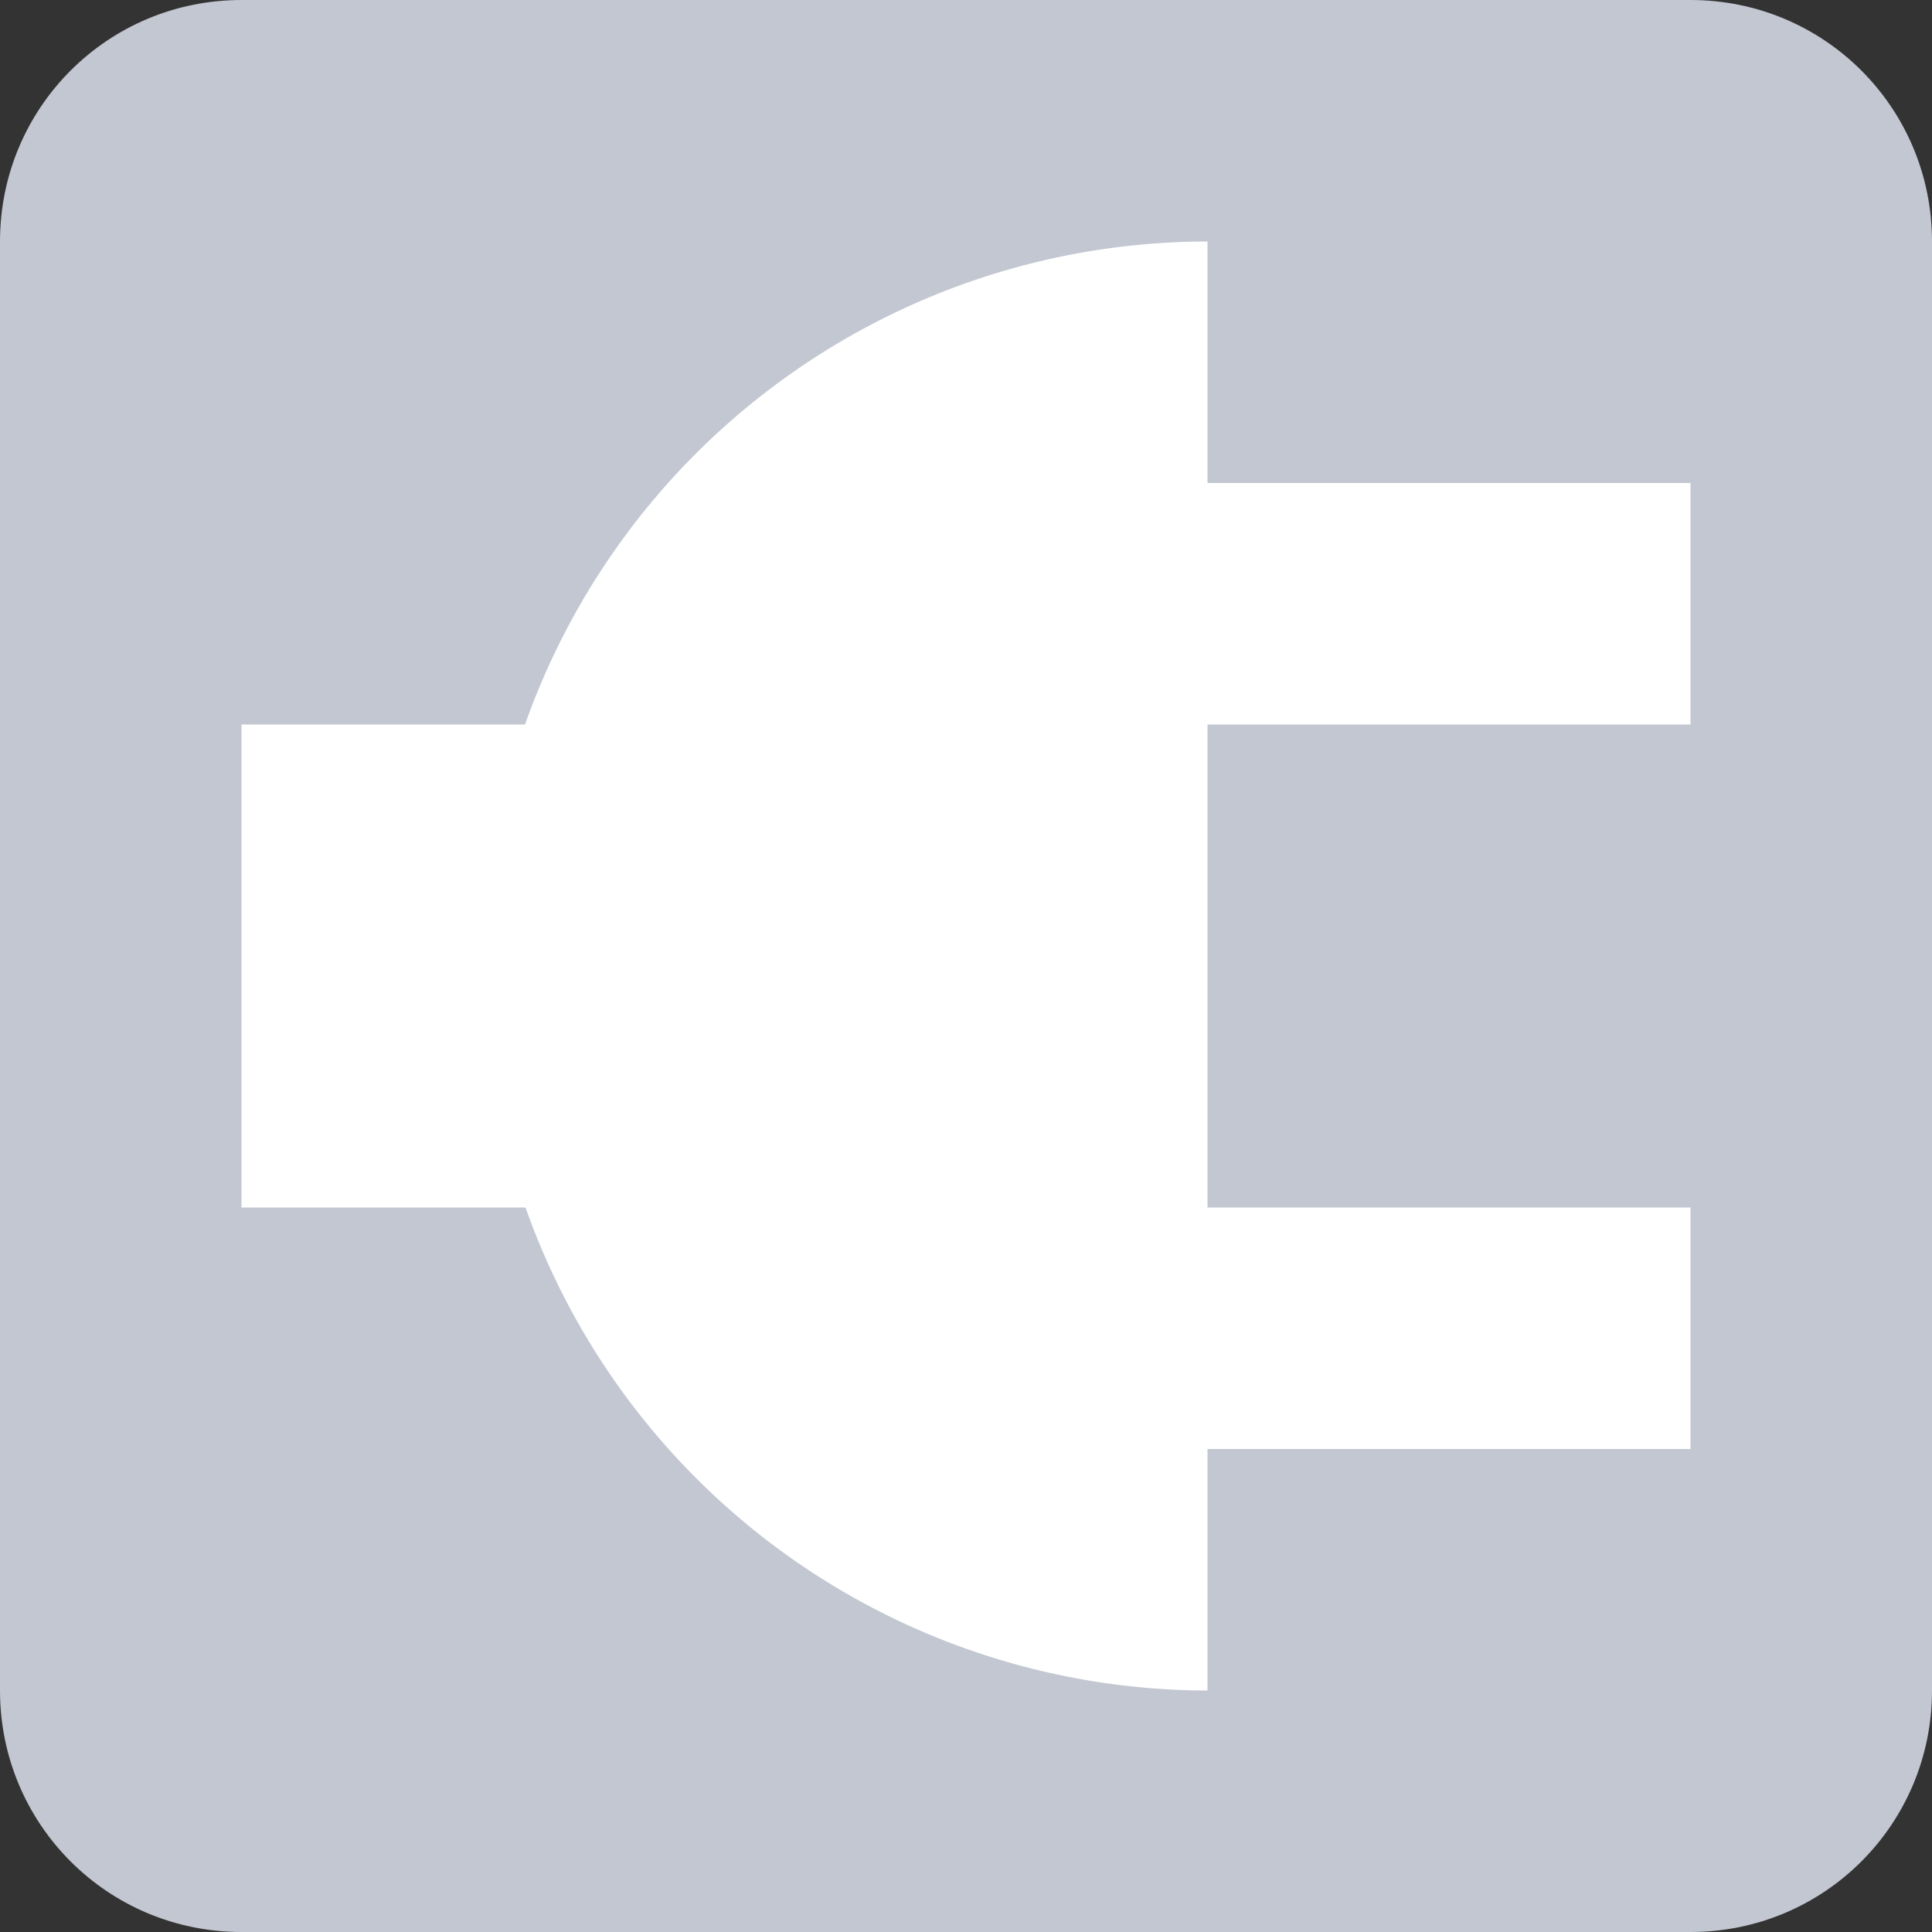 <svg viewBox="0 0 8 8" xmlns="http://www.w3.org/2000/svg">
    <rect x="0" y="0" width="8" height="8" fill="#333333" stroke="none"/>
    <style
        type="text/css"
        id="current-color-scheme">
        .ColorScheme-PositiveText {
        color:#27ae60;
        }
    </style>
    <path style="fill:#c3c7d1;fill-opacity:1;stroke:none" class="ColorScheme-PositiveText" d="M1 0C.446 0 0 .446 0 1v6c0 .554.446 1 1 1h6c.554 0 1-.446 1-1V1c0-.554-.446-1-1-1z"/>
    <path d="M5 1a3 3 0 0 0-2.826 2H1v2h1.176A3 3 0 0 0 5 7V6h2V5H5V3h2V2H5z" fill="#fff"/>
</svg>
